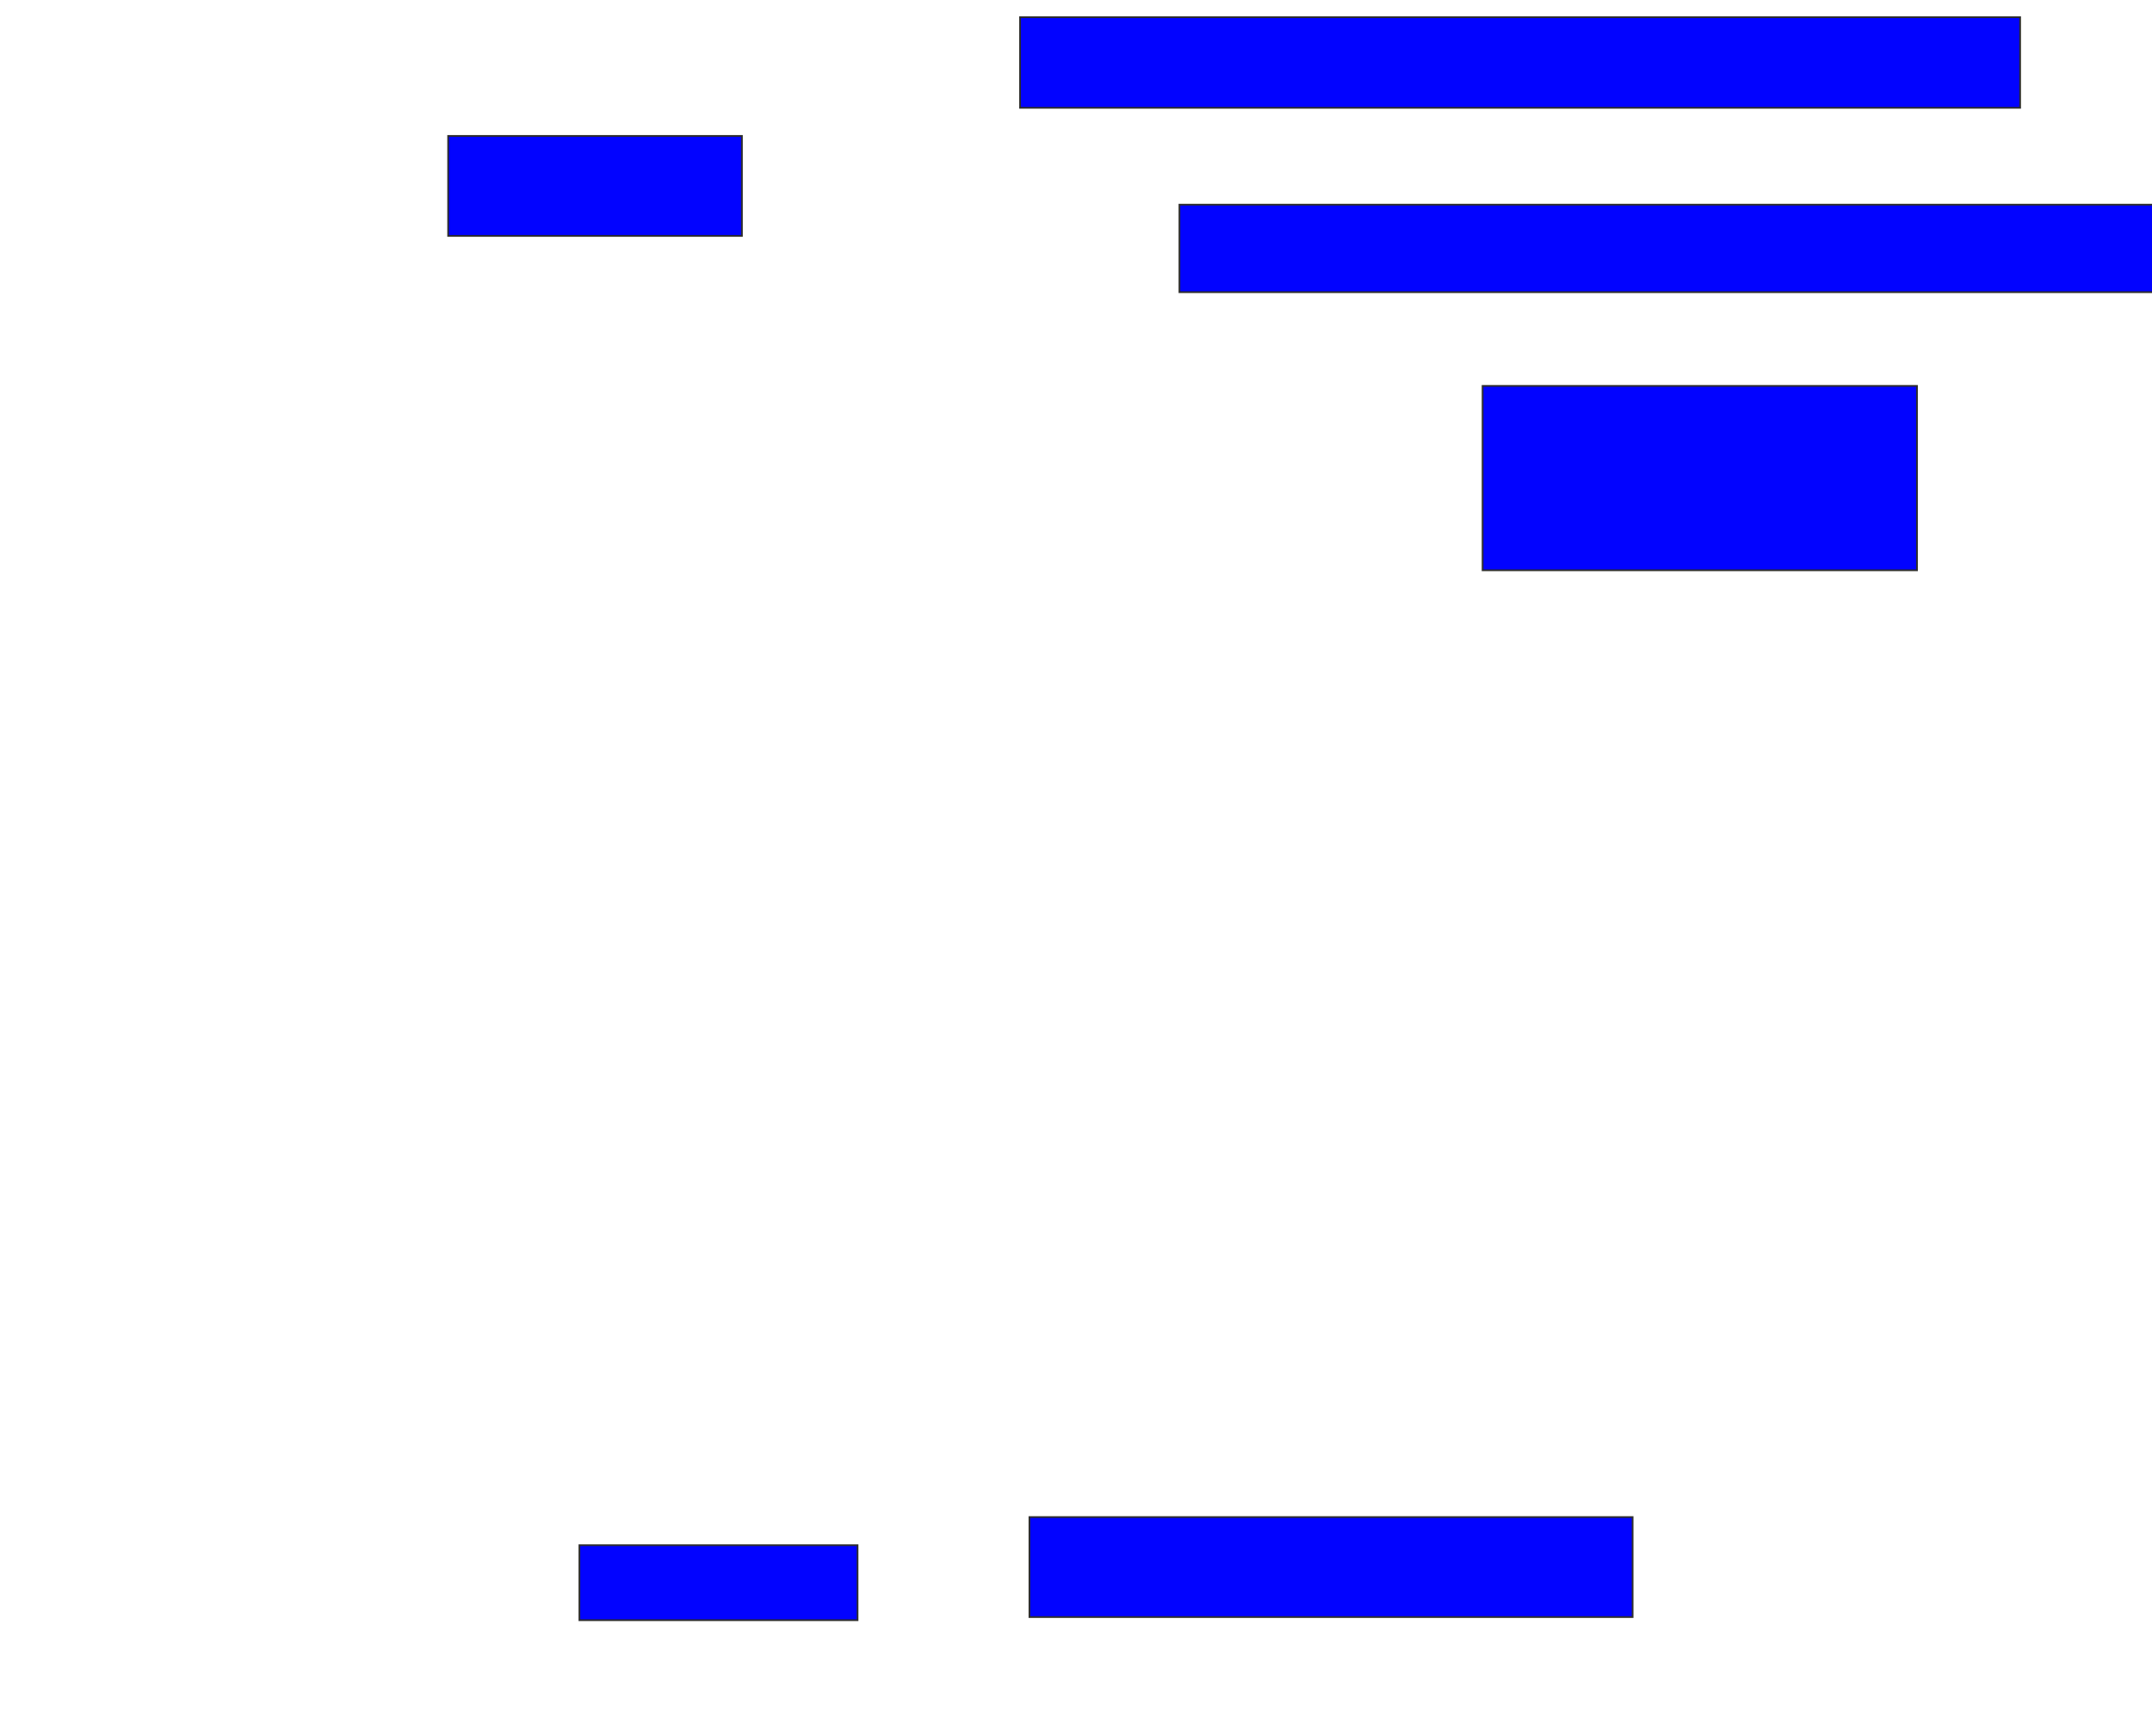<svg xmlns="http://www.w3.org/2000/svg" width="1252" height="1010">
 <!-- Created with Image Occlusion Enhanced -->
 <g>
  <title>Labels</title>
 </g>
 <g>
  <title>Masks</title>
  <rect id="f9f95e8601fc417e9a138c669102da37-ao-1" height="52.727" width="581.818" y="10" x="593.455" stroke="#2D2D2D" fill="#0203ff"/>
  <rect id="f9f95e8601fc417e9a138c669102da37-ao-2" height="50.909" width="576.364" y="119.091" x="686.182" stroke="#2D2D2D" fill="#0203ff"/>
  <rect id="f9f95e8601fc417e9a138c669102da37-ao-3" height="107.273" width="252.727" y="224.545" x="862.546" stroke="#2D2D2D" fill="#0203ff"/>
  <rect id="f9f95e8601fc417e9a138c669102da37-ao-4" height="58.182" width="350.909" y="882.727" x="598.909" stroke="#2D2D2D" fill="#0203ff"/>
  <rect id="f9f95e8601fc417e9a138c669102da37-ao-5" height="58.182" width="170.909" y="79.091" x="260.727" stroke="#2D2D2D" fill="#0203ff"/>
  <rect id="f9f95e8601fc417e9a138c669102da37-ao-6" height="43.636" width="161.818" y="899.091" x="337.091" stroke="#2D2D2D" fill="#0203ff"/>
  
 </g>
</svg>